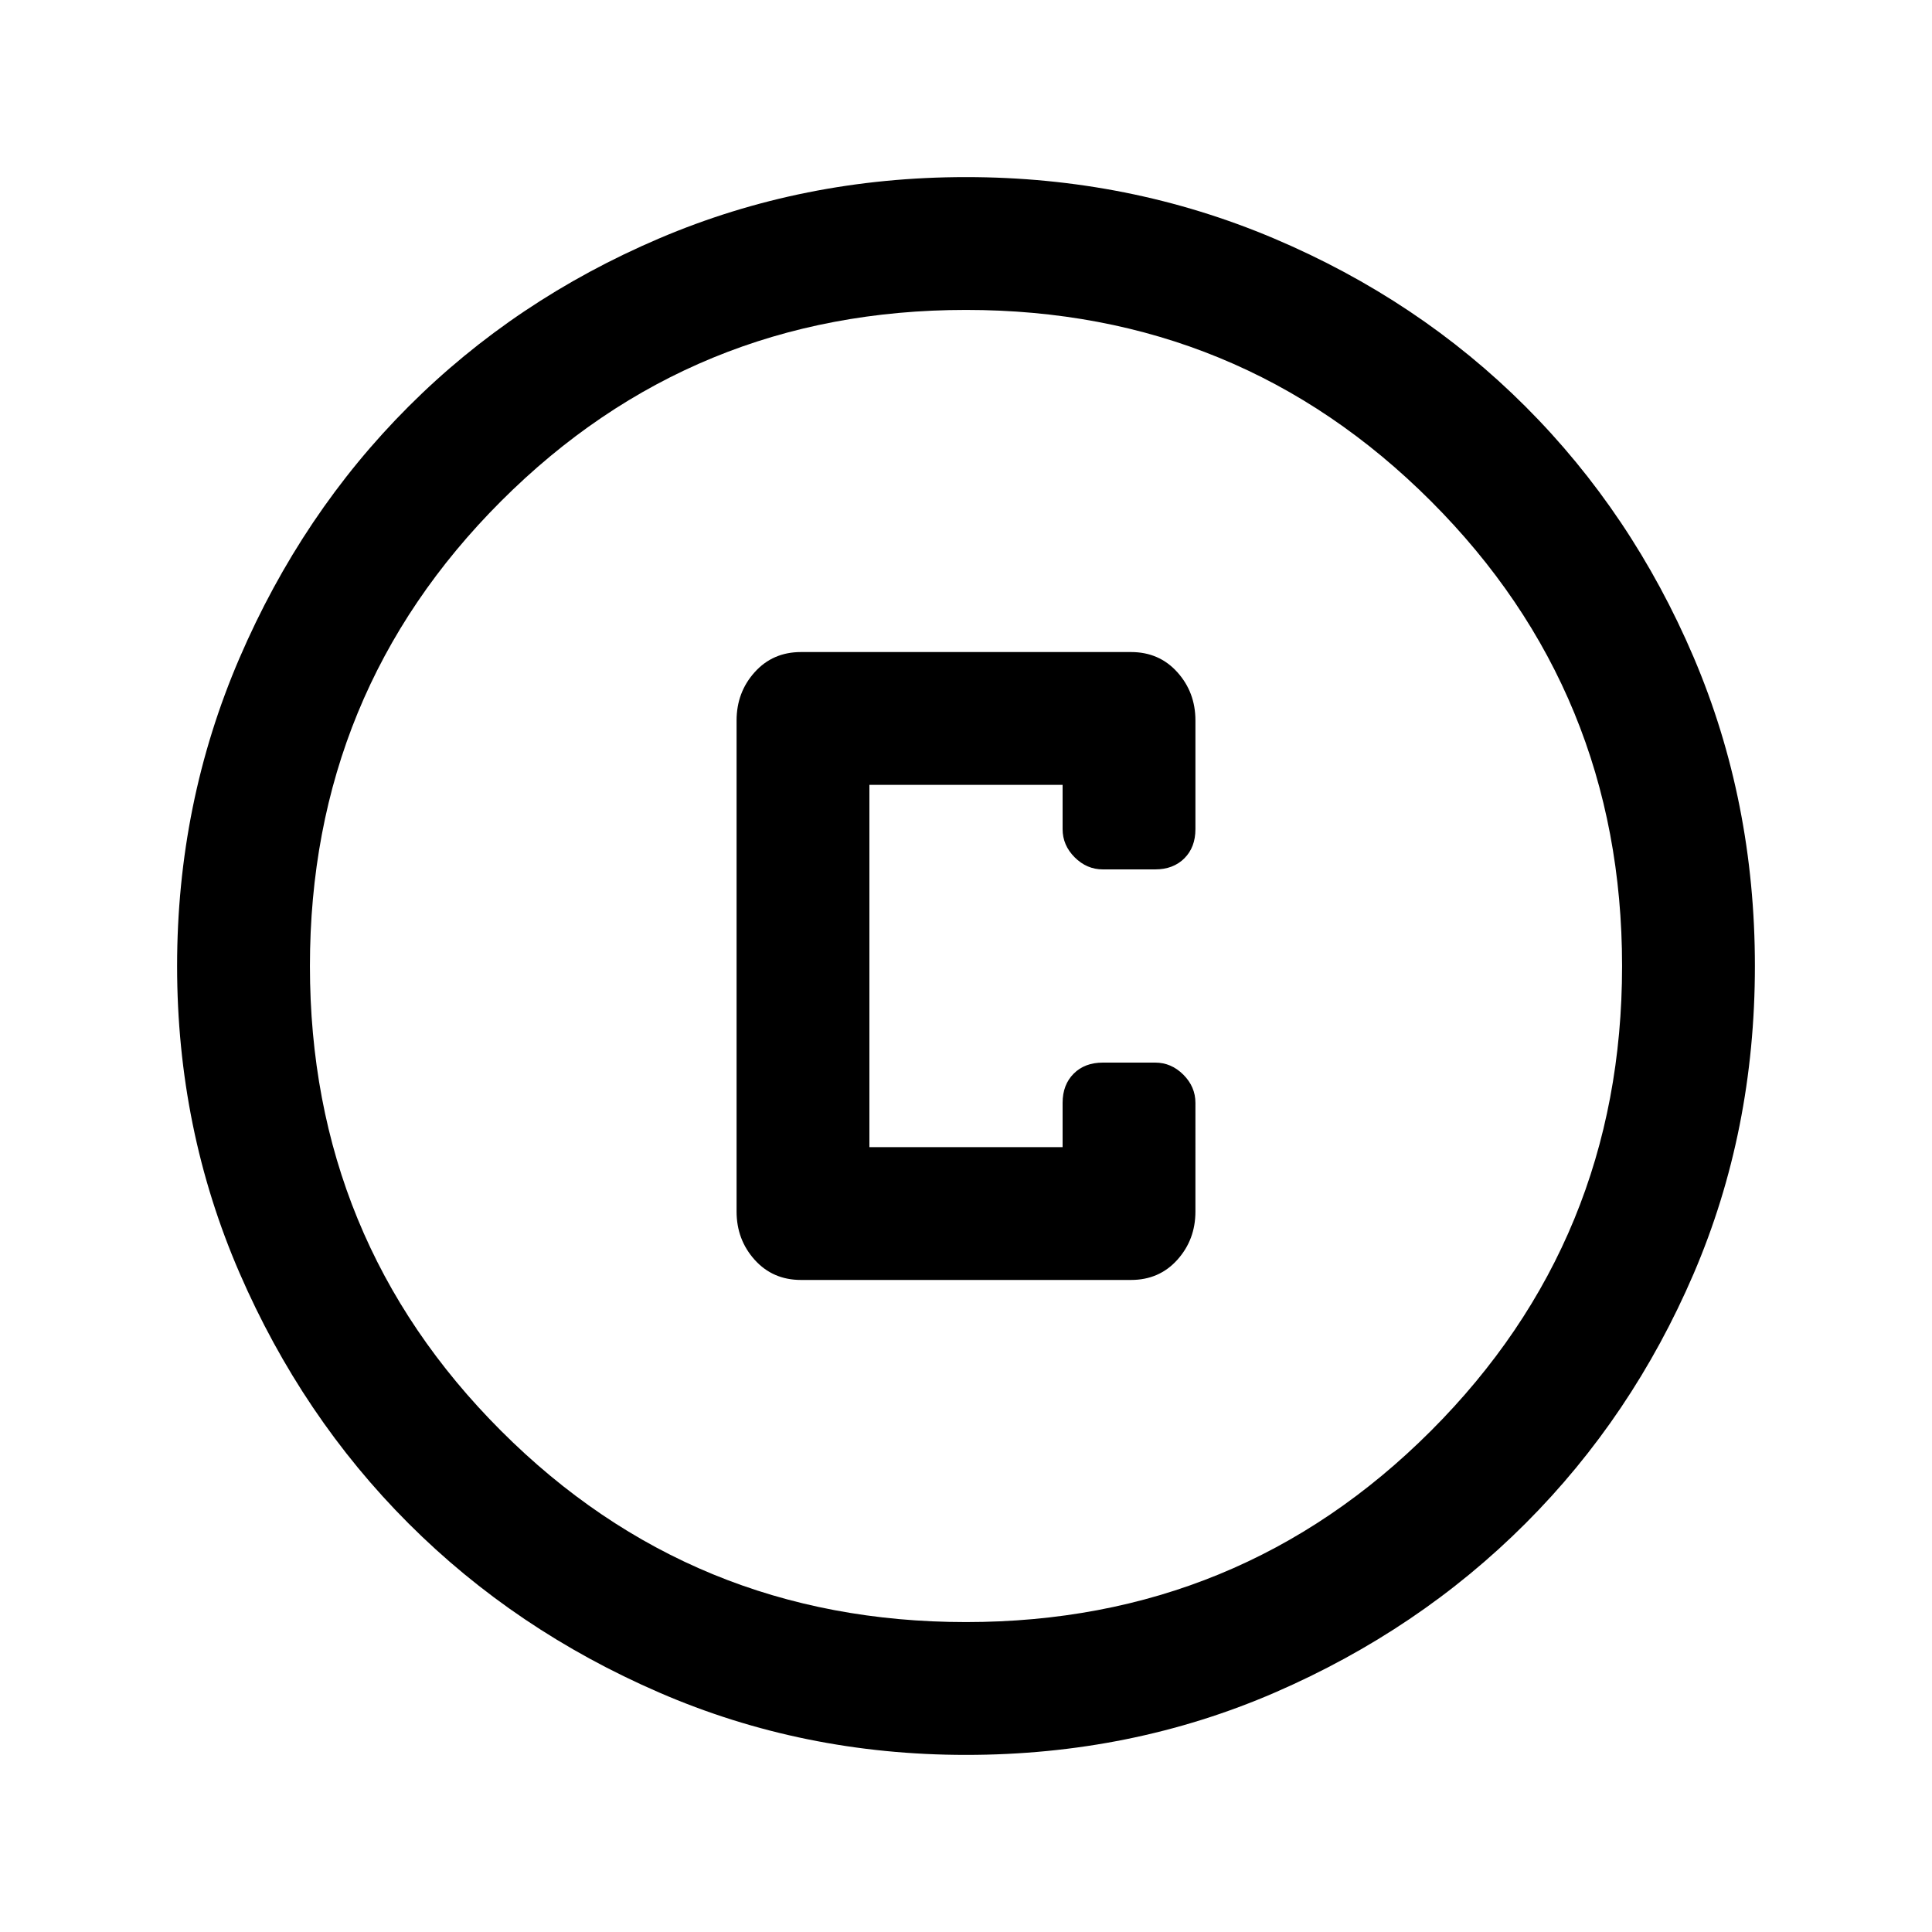 <svg xmlns="http://www.w3.org/2000/svg" height="24" width="24"><path d="M9.95 15.9h4.1q.35 0 .575-.25.225-.25.225-.6V13.7q0-.2-.15-.35-.15-.15-.35-.15h-.65q-.225 0-.362.137-.138.138-.138.363v.55h-2.4v-4.5h2.4v.55q0 .2.15.35.15.15.35.15h.65q.225 0 .363-.138.137-.137.137-.362V8.95q0-.35-.225-.6t-.575-.25h-4.1q-.35 0-.575.25-.225.25-.225.6v6.1q0 .35.225.6t.575.25ZM12 21.8q-2.025 0-3.812-.775-1.788-.775-3.113-2.1-1.325-1.325-2.1-3.113Q2.2 14.025 2.2 12t.775-3.825q.775-1.8 2.1-3.125Q6.4 3.725 8.188 2.962 9.975 2.2 12 2.2t3.825.762q1.8.763 3.125 2.088 1.325 1.325 2.088 3.112Q21.8 9.95 21.8 12t-.762 3.825q-.763 1.775-2.088 3.1-1.325 1.325-3.112 2.1Q14.05 21.8 12 21.8Zm0-9.8Zm0 8.15q3.4 0 5.775-2.375Q20.15 15.4 20.15 12q0-3.4-2.375-5.775Q15.4 3.85 12 3.85q-3.4 0-5.775 2.375Q3.85 8.6 3.85 12q0 3.4 2.375 5.775Q8.6 20.15 12 20.15Z"/></svg>